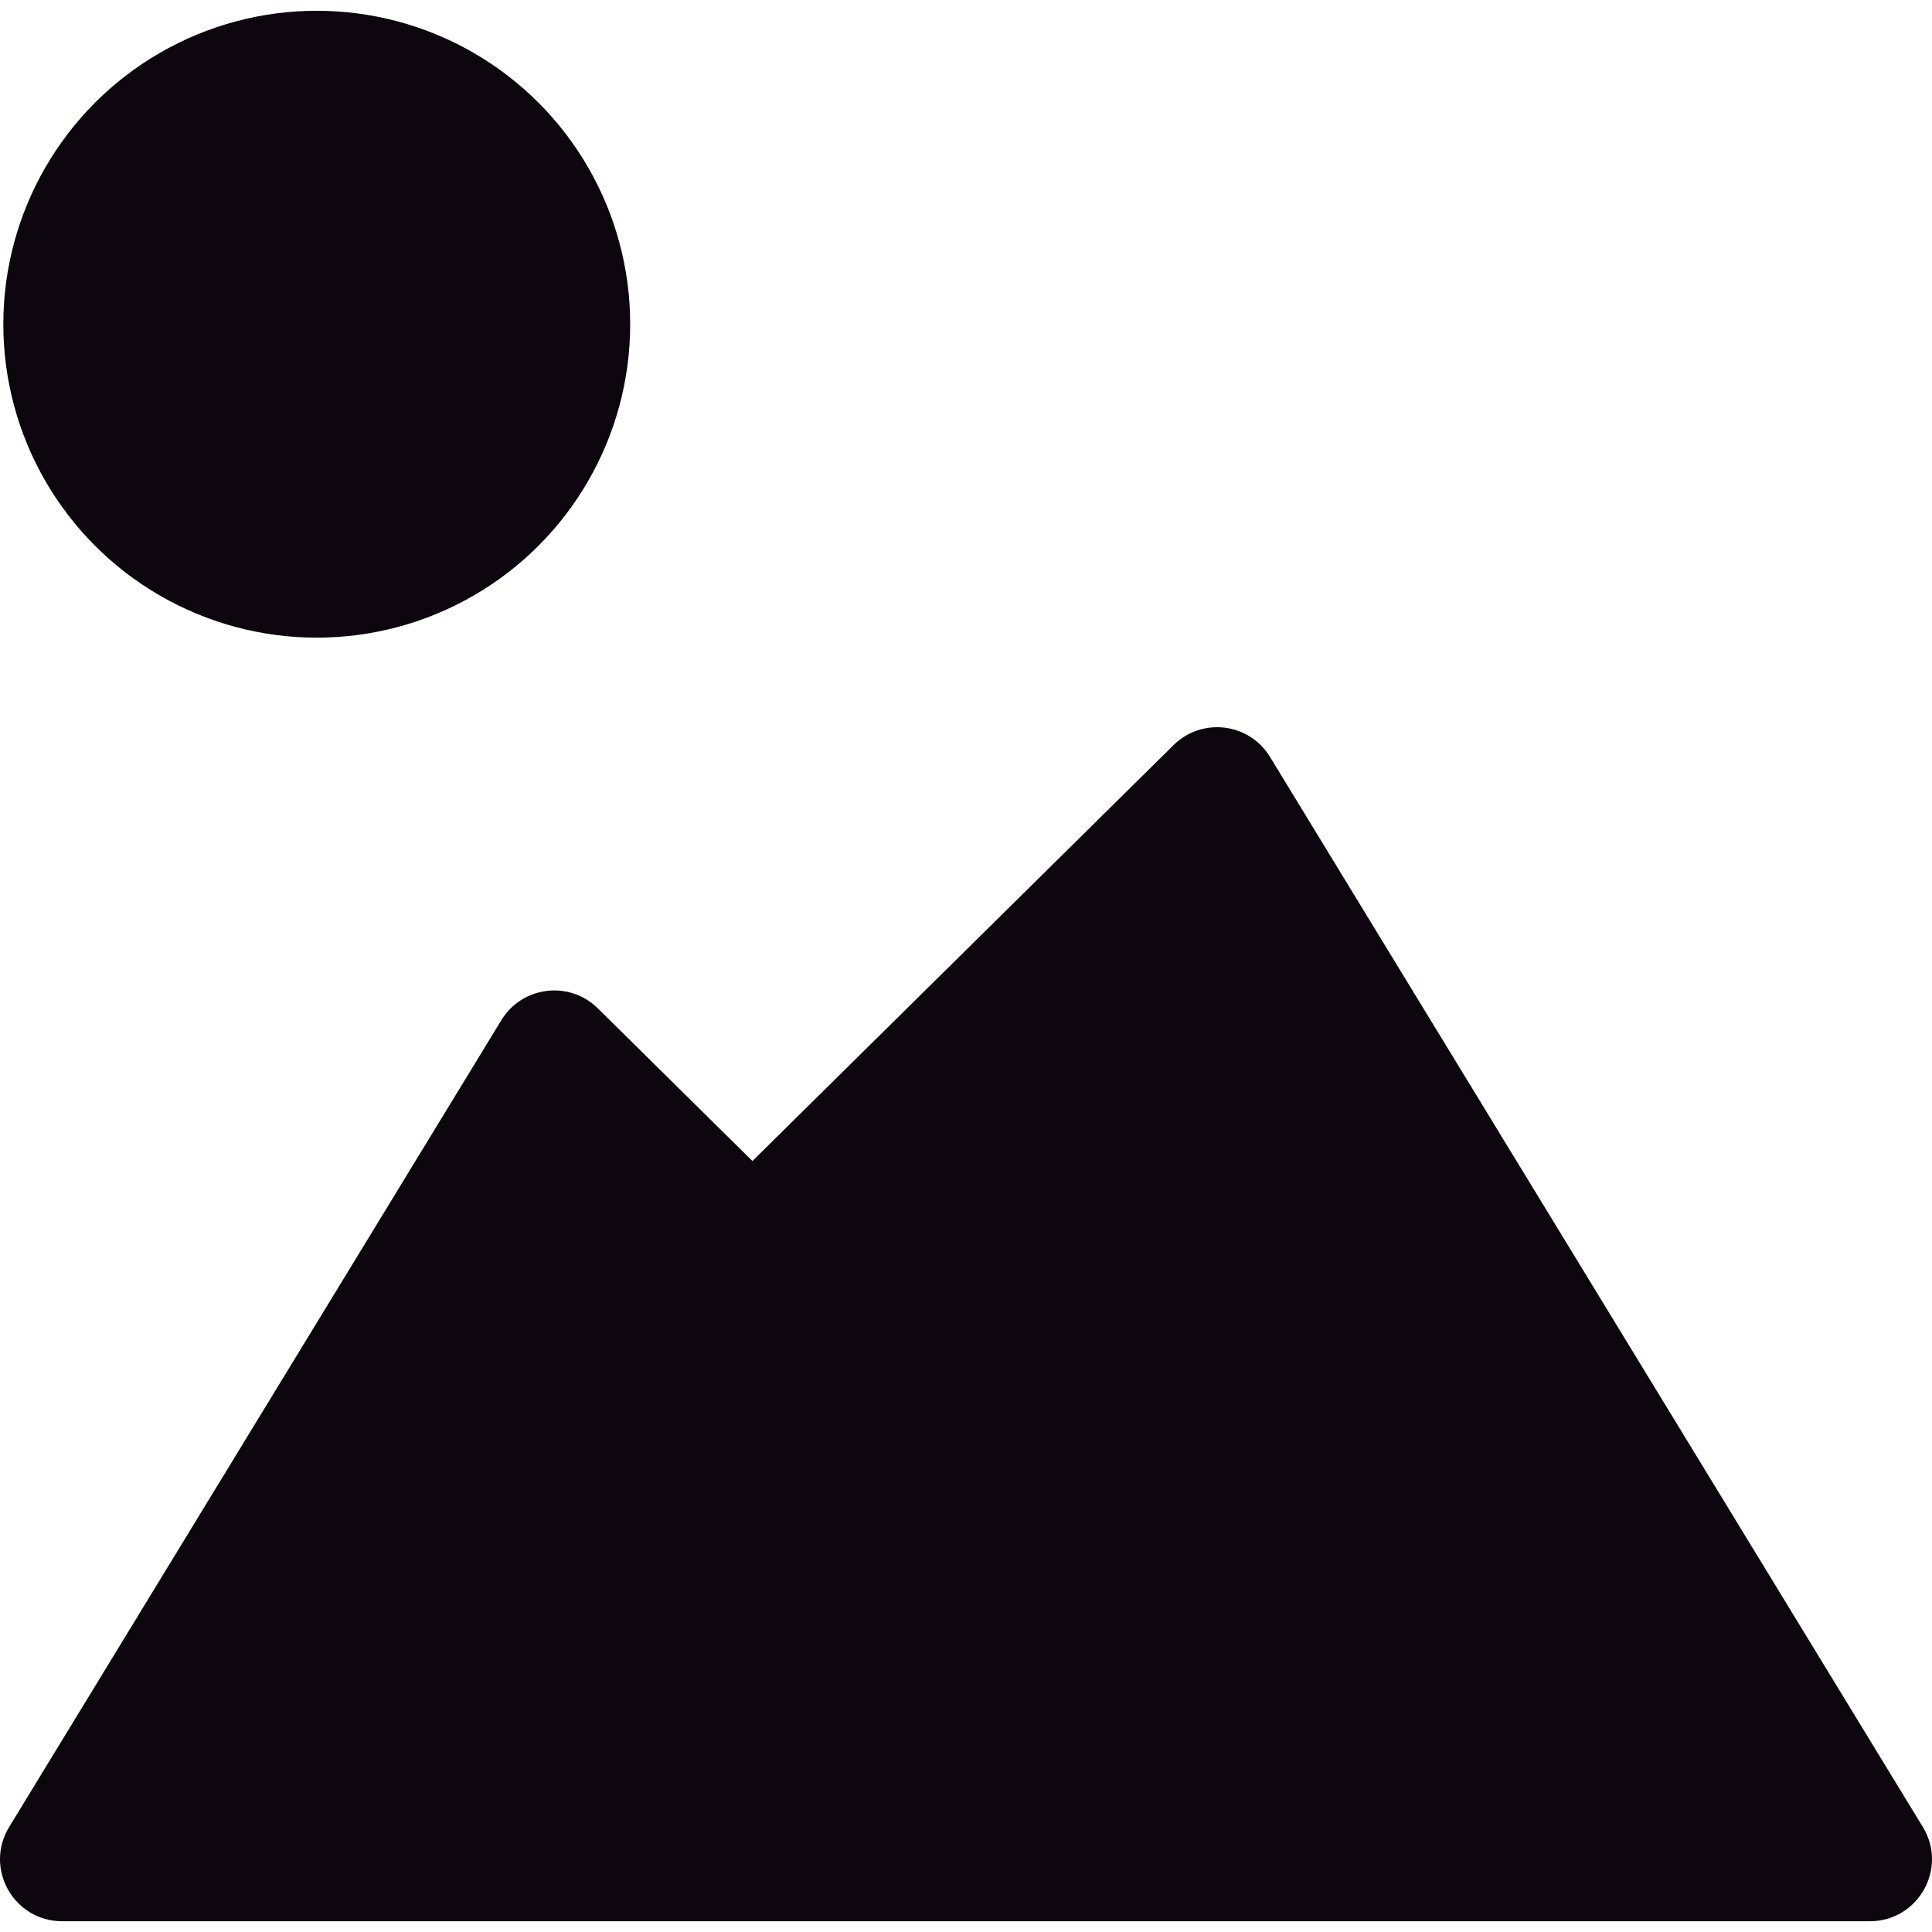 <?xml version="1.0" encoding="iso-8859-1"?>
<!-- Generator: Adobe Illustrator 18.0.0, SVG Export Plug-In . SVG Version: 6.00 Build 0)  -->
<!DOCTYPE svg PUBLIC "-//W3C//DTD SVG 1.1//EN" "http://www.w3.org/Graphics/SVG/1.1/DTD/svg11.dtd">
<svg version="1.1" xmlns="http://www.w3.org/2000/svg" xmlns:xlink="http://www.w3.org/1999/xlink" x="0px" y="0px" width="64px"
	 height="64px" viewBox="0 0 64 64" style="enable-background:new 0 0 64 64;" xml:space="preserve">
<g id="image">
	<g>
		<circle style="fill:#0D060E;" cx="10.493" cy="10.74" r="10.383"/>
		<path style="fill:#0D060E;" d="M63.697,60.522L42.07,25.073c-0.689-1.13-2.252-1.321-3.194-0.391L24.925,38.46l-5.122-5.058
			c-0.942-0.93-2.504-0.738-3.194,0.391L0.303,60.522c-0.834,1.367,0.15,3.121,1.752,3.121h2.368h46h11.521
			C63.547,63.643,64.531,61.889,63.697,60.522z"/>
	</g>
</g>
<g id="Layer_1">
</g>
</svg>
